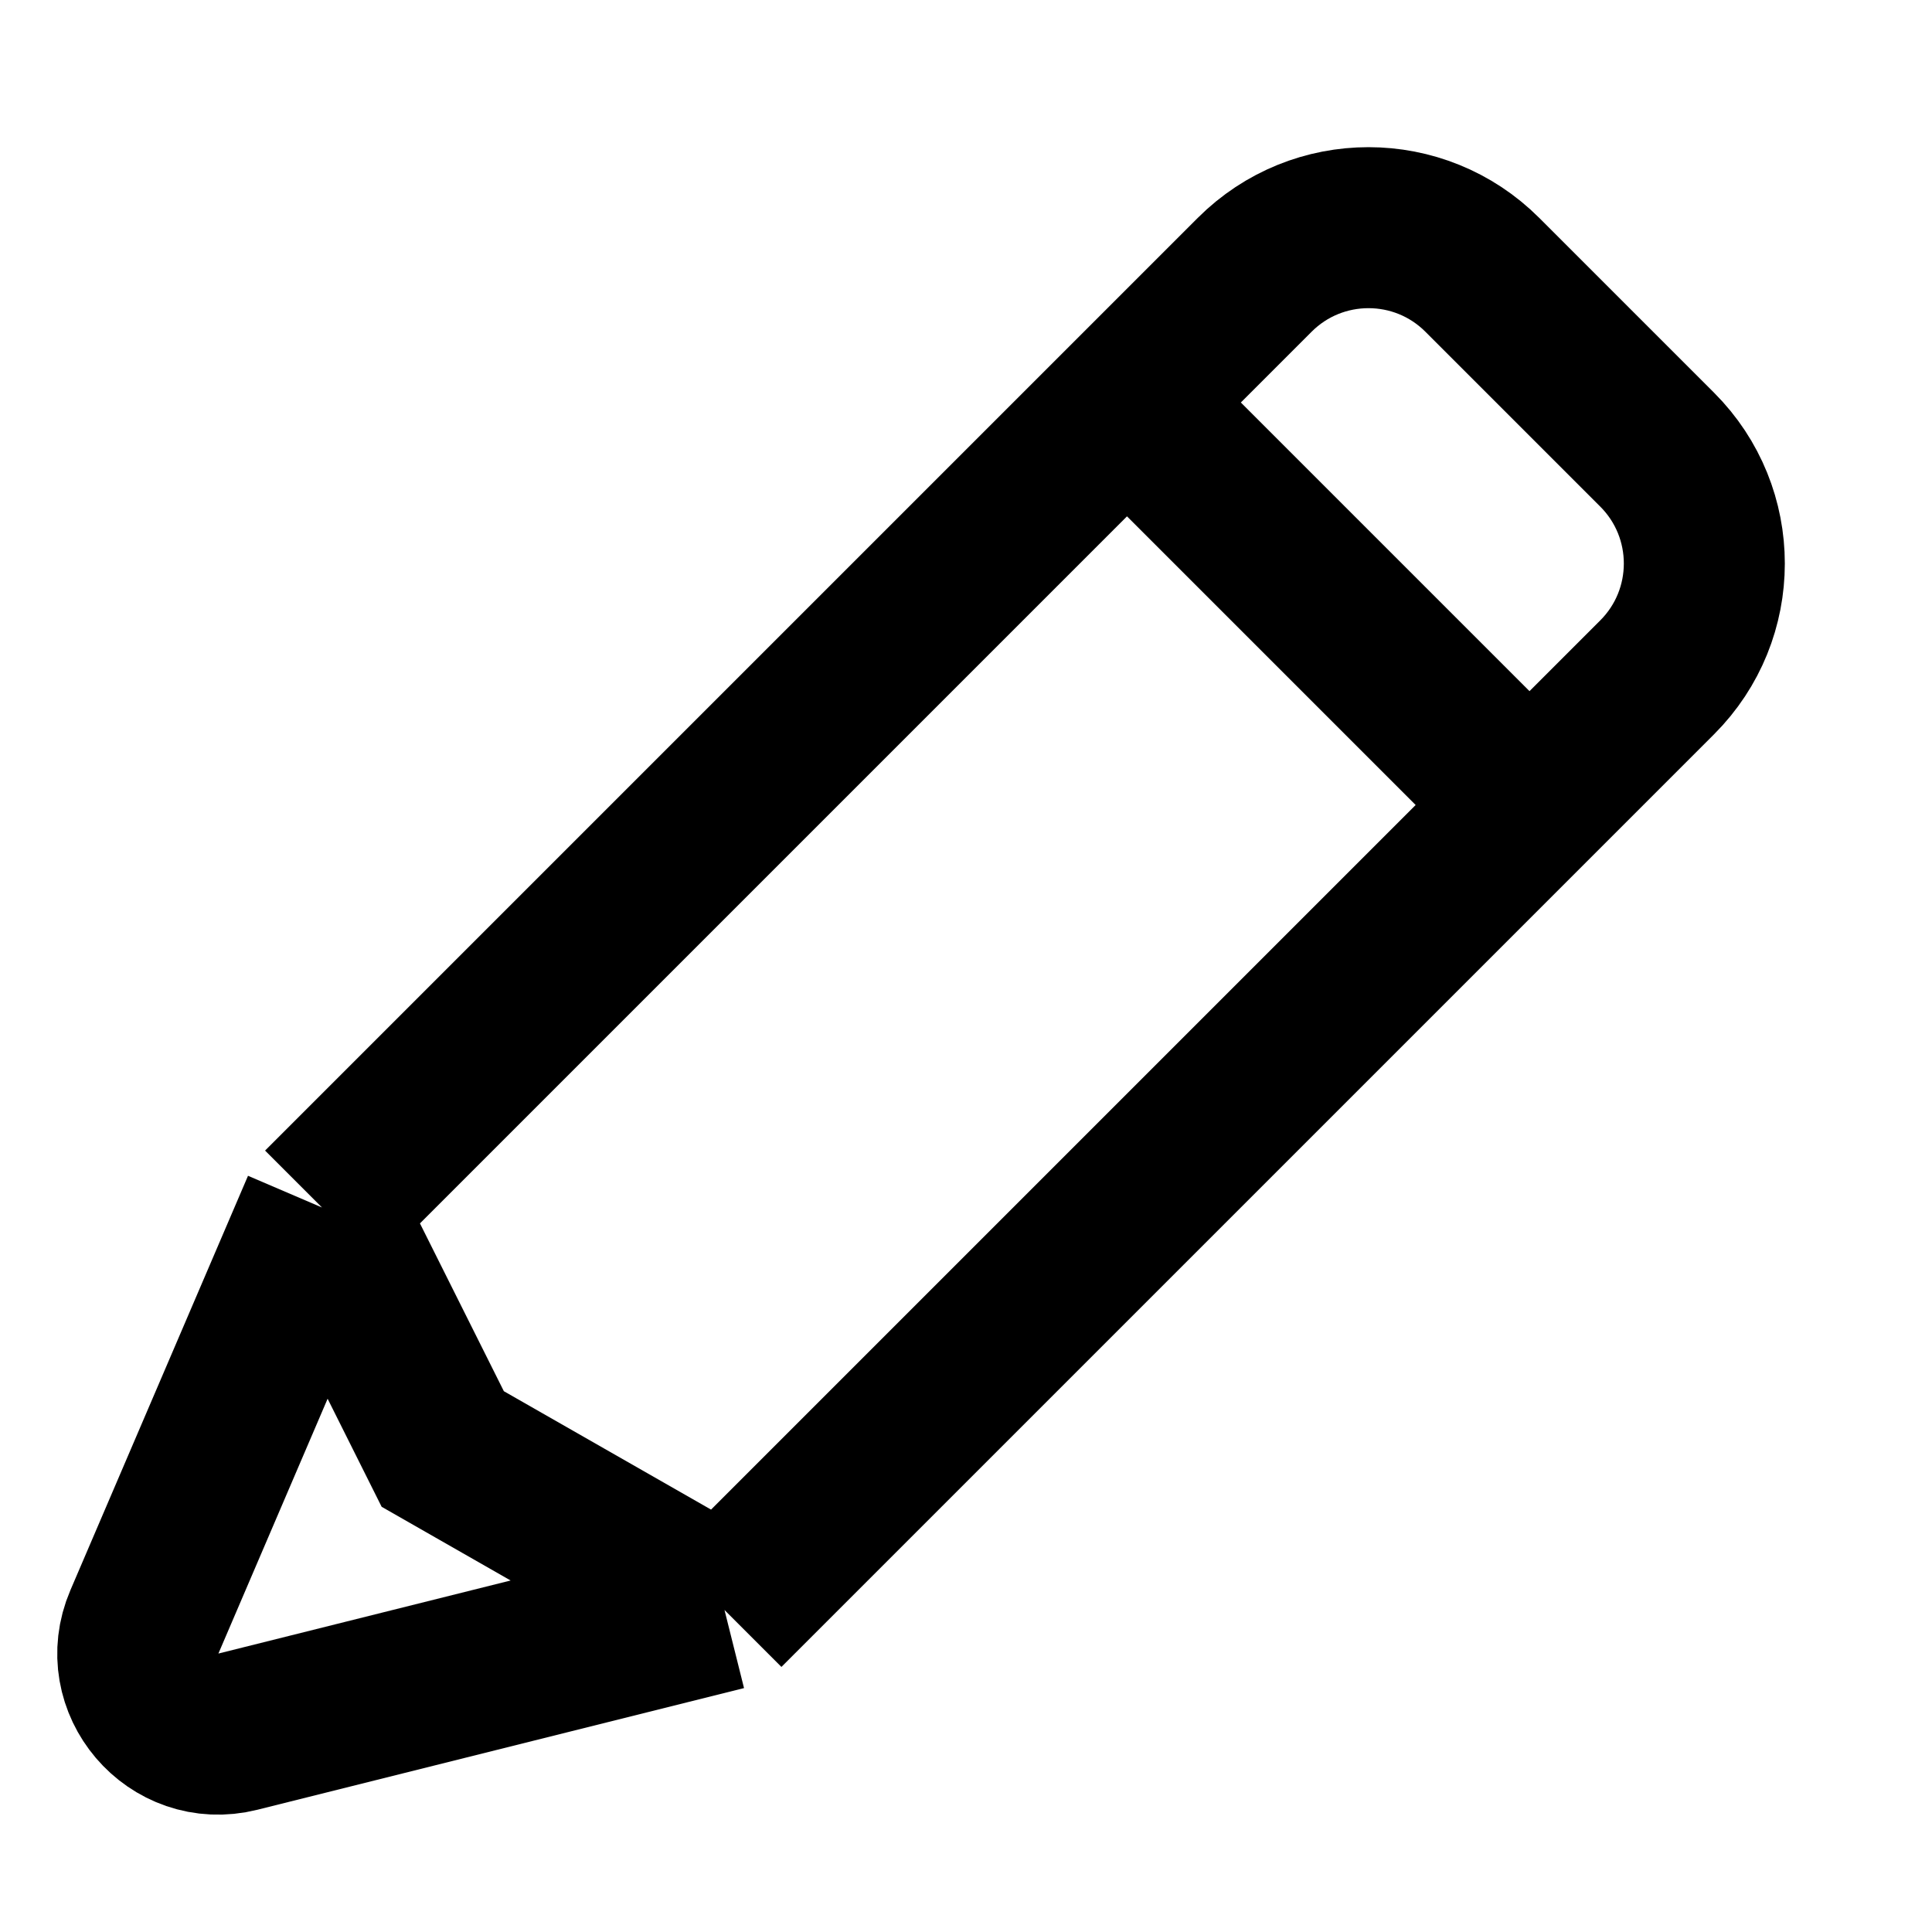 <svg width="24" height="24" viewBox="0 0 24 24" fill="none" xmlns="http://www.w3.org/2000/svg">
<path d="M4 15L14 5M4 15L1.794 20.147C1.468 20.907 2.154 21.712 2.956 21.511L9 20M4 15L5.5 18L9 20M14 5L15.586 3.414C16.367 2.633 17.633 2.633 18.414 3.414L20.586 5.586C21.367 6.367 21.367 7.633 20.586 8.414L19 10M14 5L19 10M19 10L9 20" stroke="black" stroke-width="2"/>
</svg>

